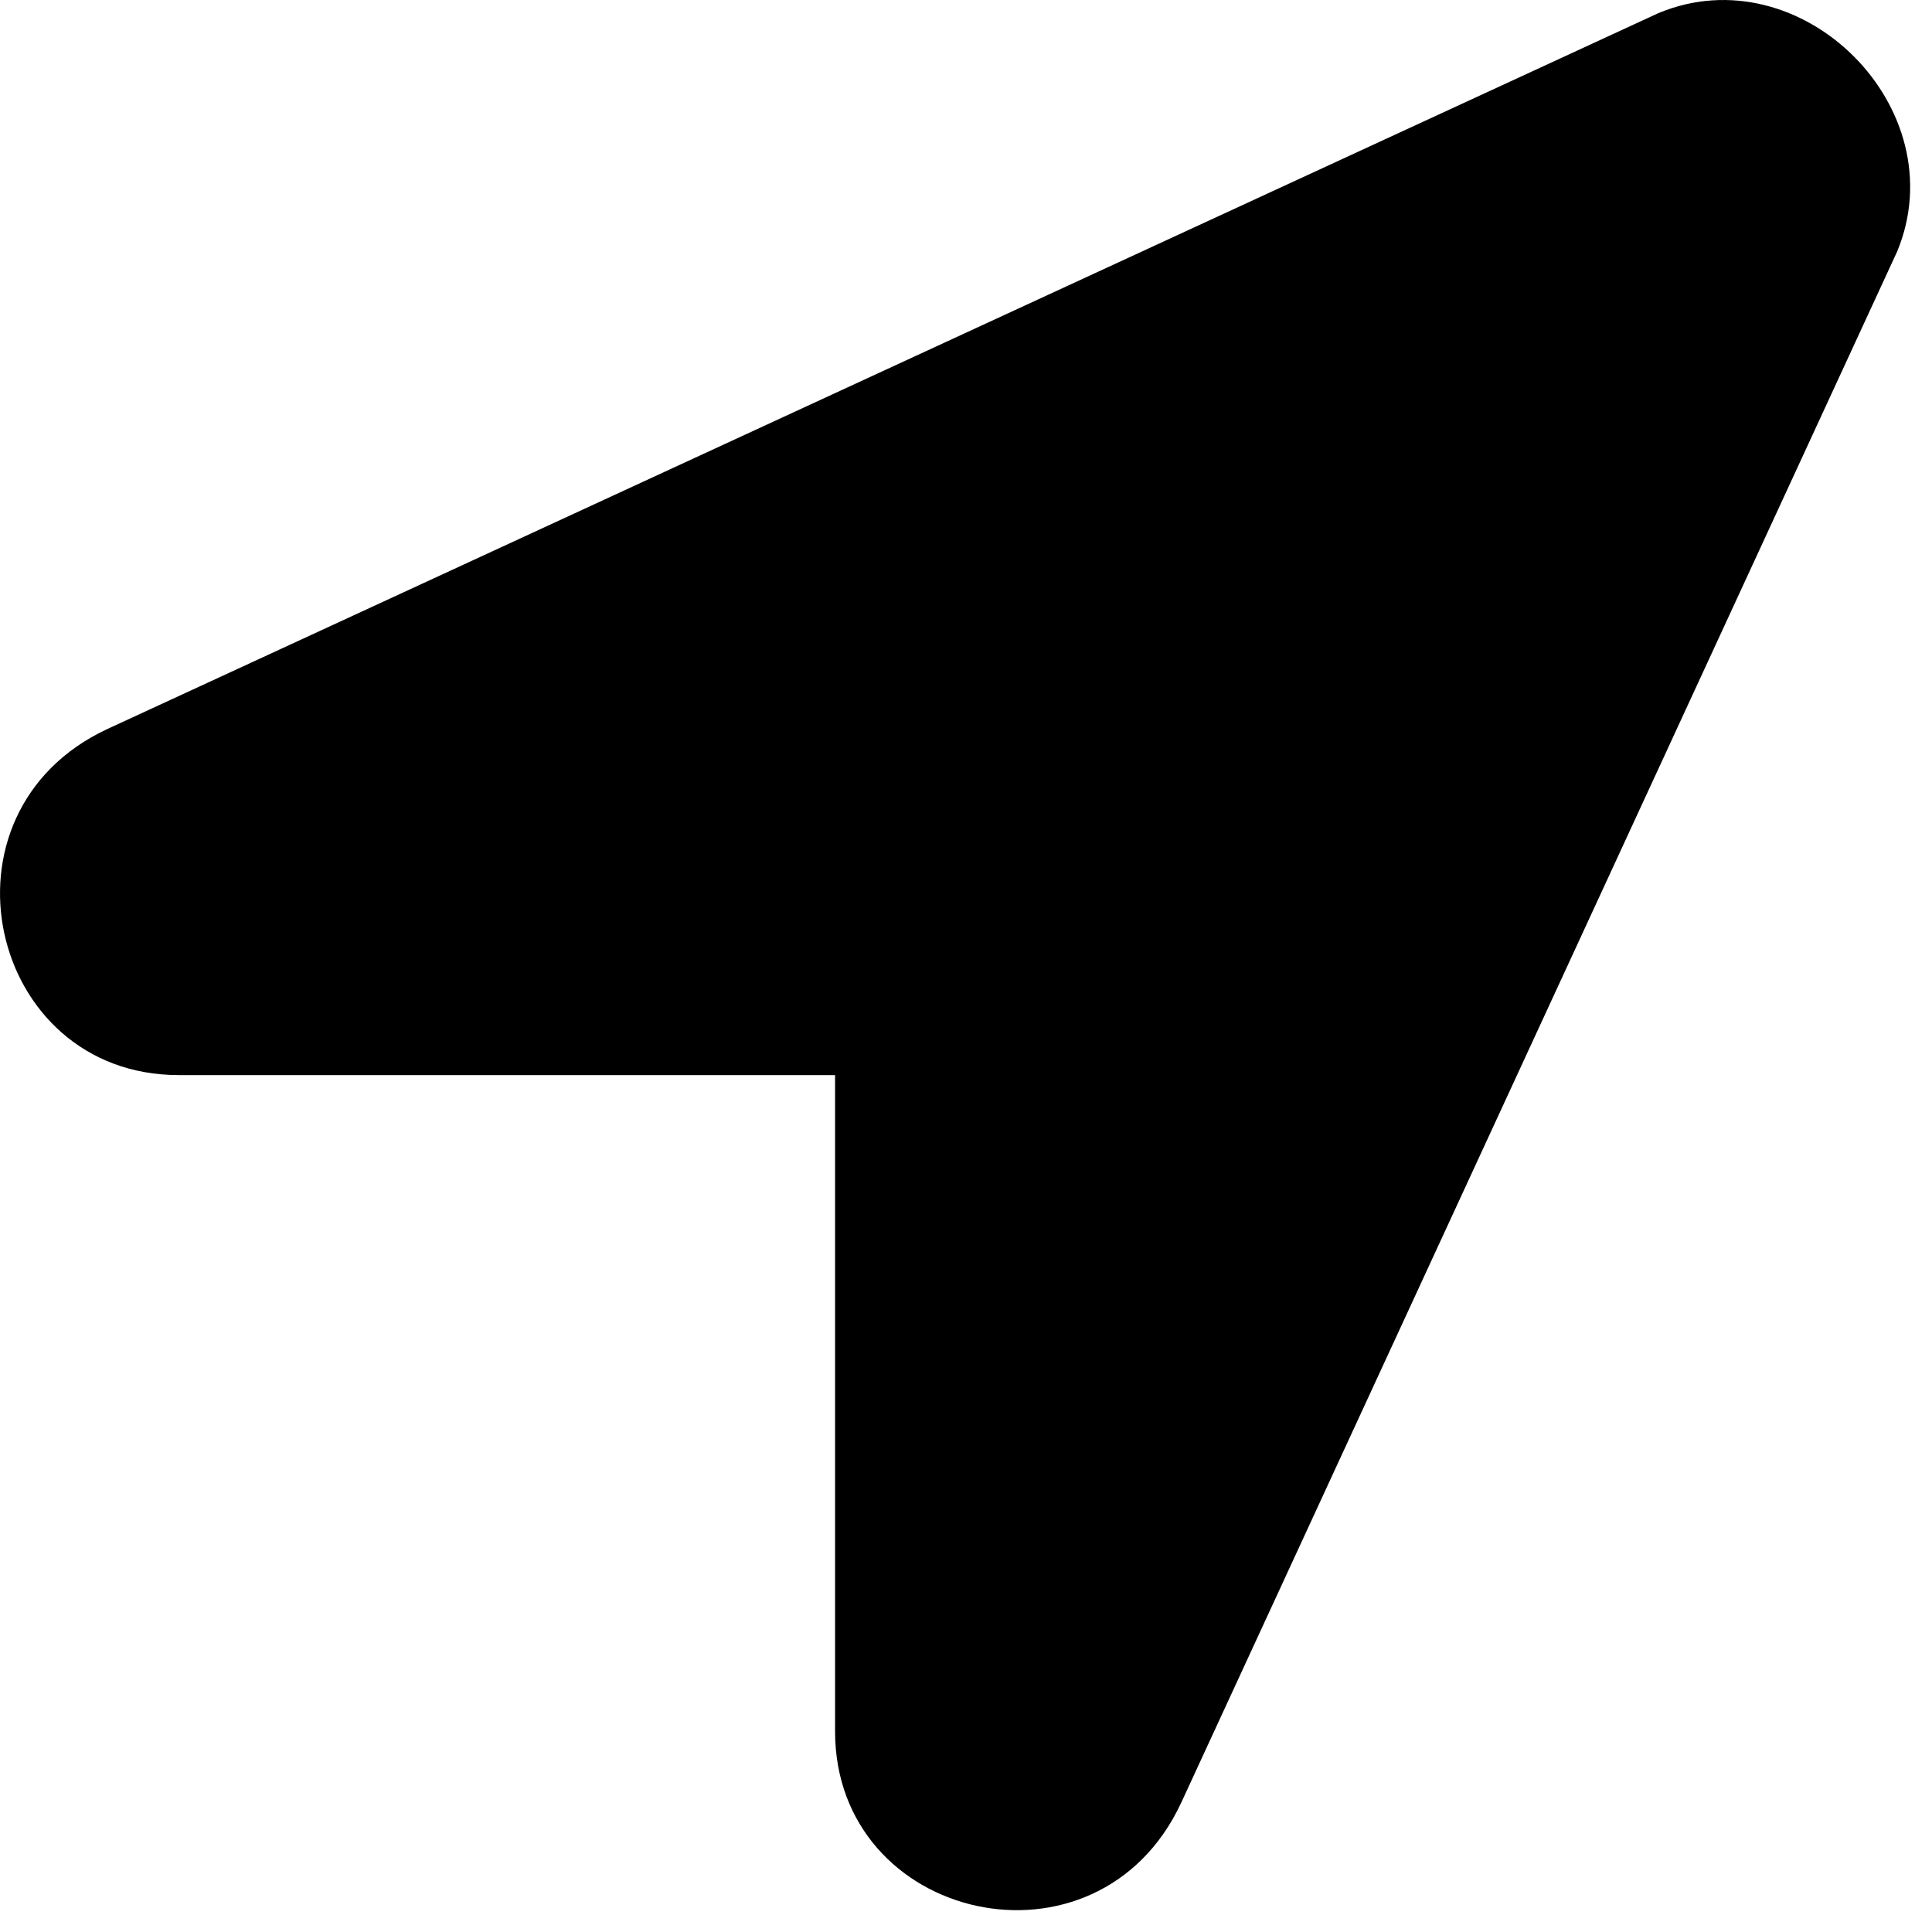 <svg width="30" height="30" viewBox="0 0 30 30" fill="none" xmlns="http://www.w3.org/2000/svg">
<g clip-path="url(#clip0_2_431)">
<path d="M25.751 0.204L1.665 11.321C-1.114 12.618 -0.188 16.694 2.776 16.694H12.967V26.885C12.967 29.849 17.043 30.776 18.34 27.996L29.457 3.91C30.384 1.686 27.975 -0.723 25.751 0.204Z" fill="black"/>
</g>
<defs>
<clipPath id="clip0_2_431">
<rect width="29.661" height="29.661" fill="white"/>
</clipPath>
</defs>
</svg>
